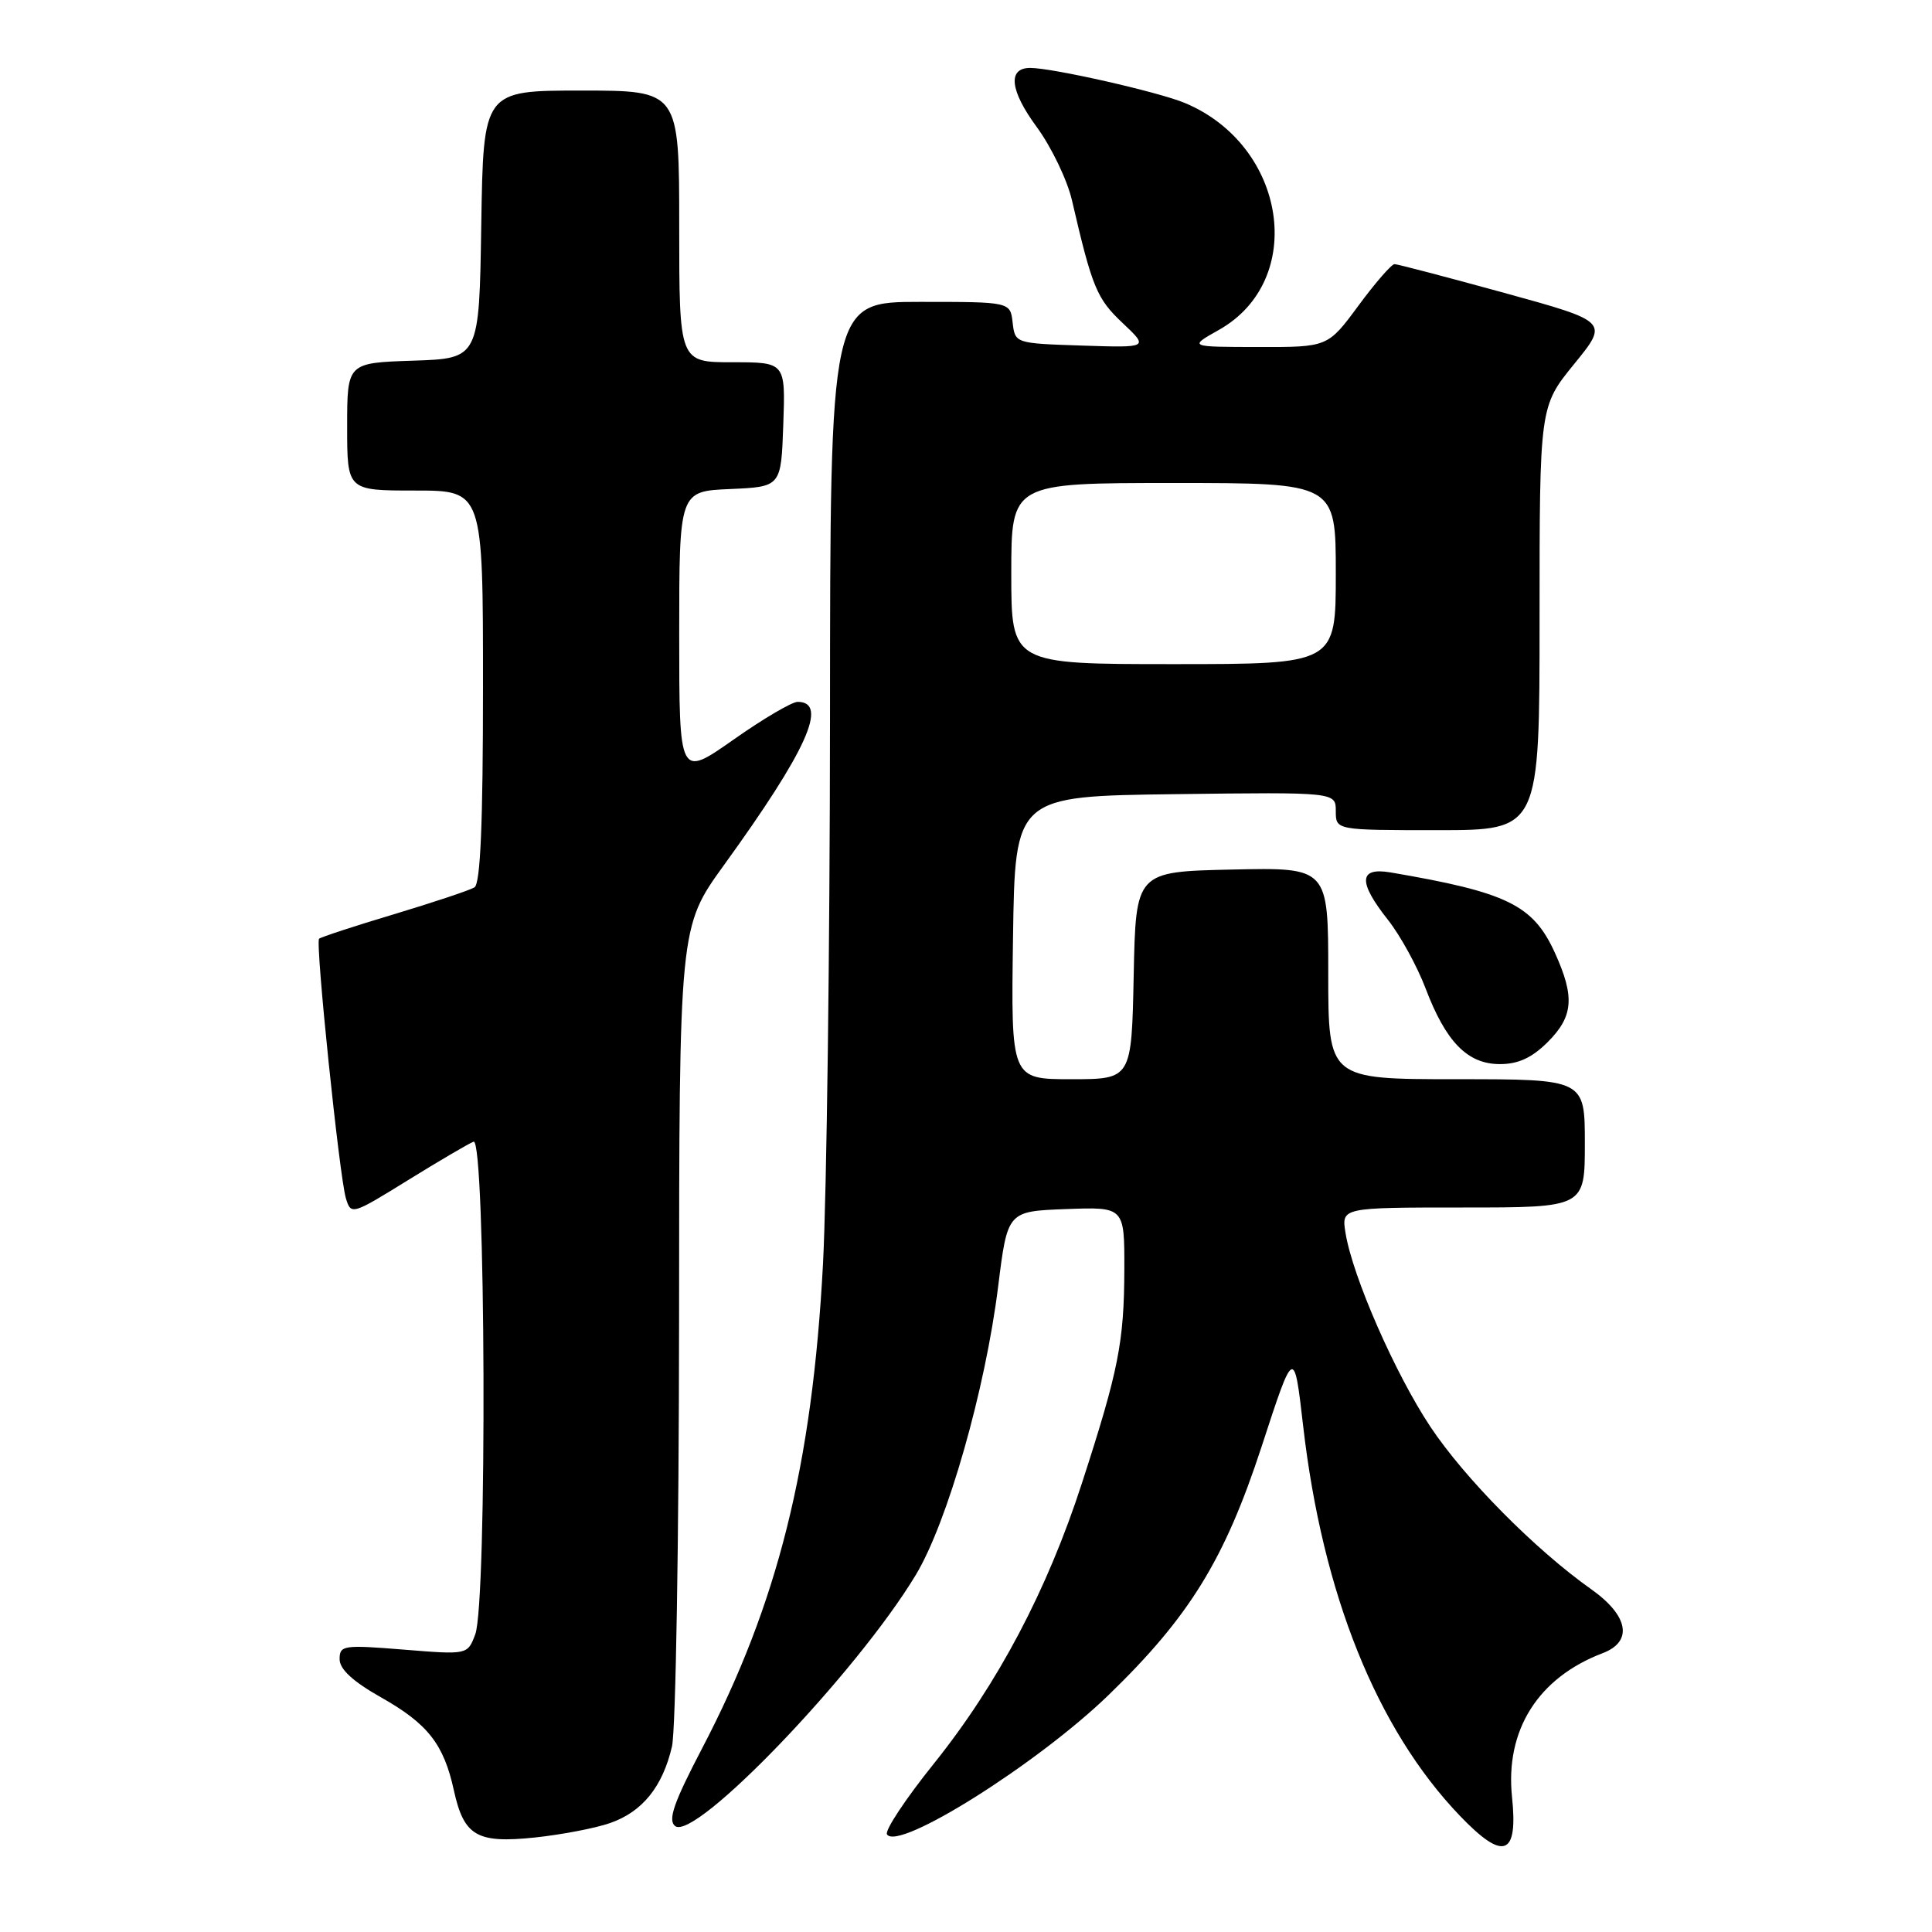 <?xml version="1.0" encoding="UTF-8" standalone="no"?>
<!DOCTYPE svg PUBLIC "-//W3C//DTD SVG 1.1//EN" "http://www.w3.org/Graphics/SVG/1.1/DTD/svg11.dtd" >
<svg xmlns="http://www.w3.org/2000/svg" xmlns:xlink="http://www.w3.org/1999/xlink" version="1.1" viewBox="0 0 256 256">
 <g >
 <path fill="currentColor"
d=" M 200.35 238.10 C 199.43 229.25 203.81 222.30 212.37 219.05 C 216.41 217.51 215.80 214.09 210.84 210.58 C 203.42 205.33 194.09 195.90 189.54 189.06 C 184.87 182.04 179.22 169.14 178.29 163.38 C 177.74 160.00 177.74 160.00 193.87 160.00 C 210.00 160.00 210.00 160.00 210.00 151.50 C 210.00 143.00 210.00 143.00 193.00 143.00 C 176.00 143.00 176.00 143.00 176.00 128.97 C 176.00 114.94 176.00 114.94 163.25 115.22 C 150.50 115.50 150.50 115.50 150.22 129.25 C 149.94 143.00 149.94 143.00 141.95 143.00 C 133.96 143.00 133.96 143.00 134.23 124.25 C 134.50 105.50 134.50 105.50 155.75 105.23 C 177.00 104.96 177.00 104.96 177.00 107.48 C 177.00 110.00 177.00 110.00 190.50 110.00 C 204.00 110.00 204.00 110.00 204.00 81.93 C 204.00 53.87 204.00 53.87 208.58 48.24 C 213.16 42.62 213.16 42.62 199.33 38.81 C 191.72 36.72 185.18 35.00 184.78 35.00 C 184.39 35.00 182.23 37.47 180.00 40.50 C 175.94 46.00 175.94 46.00 166.72 45.98 C 157.50 45.97 157.50 45.97 161.50 43.72 C 173.20 37.14 170.52 19.29 156.99 13.64 C 153.49 12.18 139.46 9.00 136.51 9.00 C 133.49 9.00 133.81 11.98 137.36 16.81 C 139.31 19.47 141.43 23.87 142.05 26.58 C 144.72 38.11 145.33 39.57 148.73 42.78 C 152.23 46.08 152.23 46.08 143.36 45.79 C 134.52 45.50 134.50 45.49 134.18 42.75 C 133.87 40.00 133.87 40.00 121.93 40.00 C 110.00 40.00 110.00 40.00 109.98 95.25 C 109.96 125.64 109.54 158.15 109.05 167.50 C 107.63 194.20 103.07 212.48 93.01 231.71 C 89.29 238.83 88.48 241.15 89.44 241.95 C 92.02 244.09 113.53 221.67 121.35 208.68 C 125.54 201.73 130.56 184.14 132.26 170.47 C 133.50 160.50 133.50 160.50 141.25 160.21 C 149.00 159.92 149.00 159.92 148.98 168.21 C 148.95 177.86 148.21 181.58 143.37 196.50 C 138.77 210.71 132.22 223.11 123.75 233.68 C 120.01 238.33 117.22 242.55 117.53 243.06 C 118.96 245.36 137.41 233.76 146.85 224.64 C 157.60 214.24 162.26 206.68 167.16 191.71 C 171.47 178.50 171.47 178.50 172.68 189.00 C 175.25 211.25 182.44 229.12 193.44 240.60 C 199.24 246.65 201.17 245.95 200.35 238.10 Z  M 80.82 241.57 C 85.11 240.09 87.80 236.76 89.04 231.42 C 89.54 229.27 89.96 203.95 89.98 175.17 C 90.00 122.84 90.00 122.84 95.90 114.67 C 106.91 99.45 109.82 93.00 105.69 93.00 C 104.93 93.00 101.09 95.26 97.16 98.03 C 90.00 103.05 90.00 103.05 90.00 84.07 C 90.00 65.09 90.00 65.09 96.75 64.80 C 103.50 64.50 103.50 64.50 103.79 56.25 C 104.08 48.00 104.08 48.00 97.04 48.00 C 90.00 48.00 90.00 48.00 90.00 30.00 C 90.00 12.00 90.00 12.00 77.02 12.00 C 64.05 12.00 64.05 12.00 63.77 29.75 C 63.50 47.50 63.50 47.50 54.75 47.79 C 46.00 48.08 46.00 48.08 46.00 56.54 C 46.00 65.00 46.00 65.00 55.00 65.00 C 64.00 65.00 64.00 65.00 64.00 90.94 C 64.00 109.08 63.66 117.09 62.87 117.58 C 62.26 117.96 57.45 119.56 52.21 121.14 C 46.96 122.71 42.49 124.18 42.28 124.39 C 41.76 124.90 44.97 155.88 45.83 158.77 C 46.51 161.01 46.62 160.98 54.01 156.41 C 58.13 153.86 62.06 151.55 62.75 151.28 C 64.36 150.64 64.57 212.37 62.97 216.57 C 61.95 219.27 61.95 219.27 53.47 218.58 C 45.49 217.94 45.00 218.01 45.00 219.85 C 45.00 221.18 46.76 222.80 50.47 224.90 C 56.68 228.40 58.80 231.10 60.14 237.23 C 61.47 243.28 63.18 244.28 70.86 243.48 C 74.36 243.11 78.84 242.26 80.82 241.57 Z  M 205.08 138.08 C 208.48 134.68 208.69 132.11 206.04 126.27 C 203.15 119.91 199.74 118.24 184.25 115.60 C 180.03 114.89 179.93 116.86 183.93 121.91 C 185.54 123.95 187.77 128.01 188.89 130.95 C 191.60 138.09 194.46 141.00 198.75 141.00 C 201.18 141.00 202.99 140.16 205.08 138.08 Z  M 134.00 76.00 C 134.00 64.00 134.00 64.00 155.50 64.00 C 177.00 64.00 177.00 64.00 177.00 76.00 C 177.00 88.00 177.00 88.00 155.50 88.00 C 134.00 88.00 134.00 88.00 134.00 76.00 Z "/>
</g>
</svg>